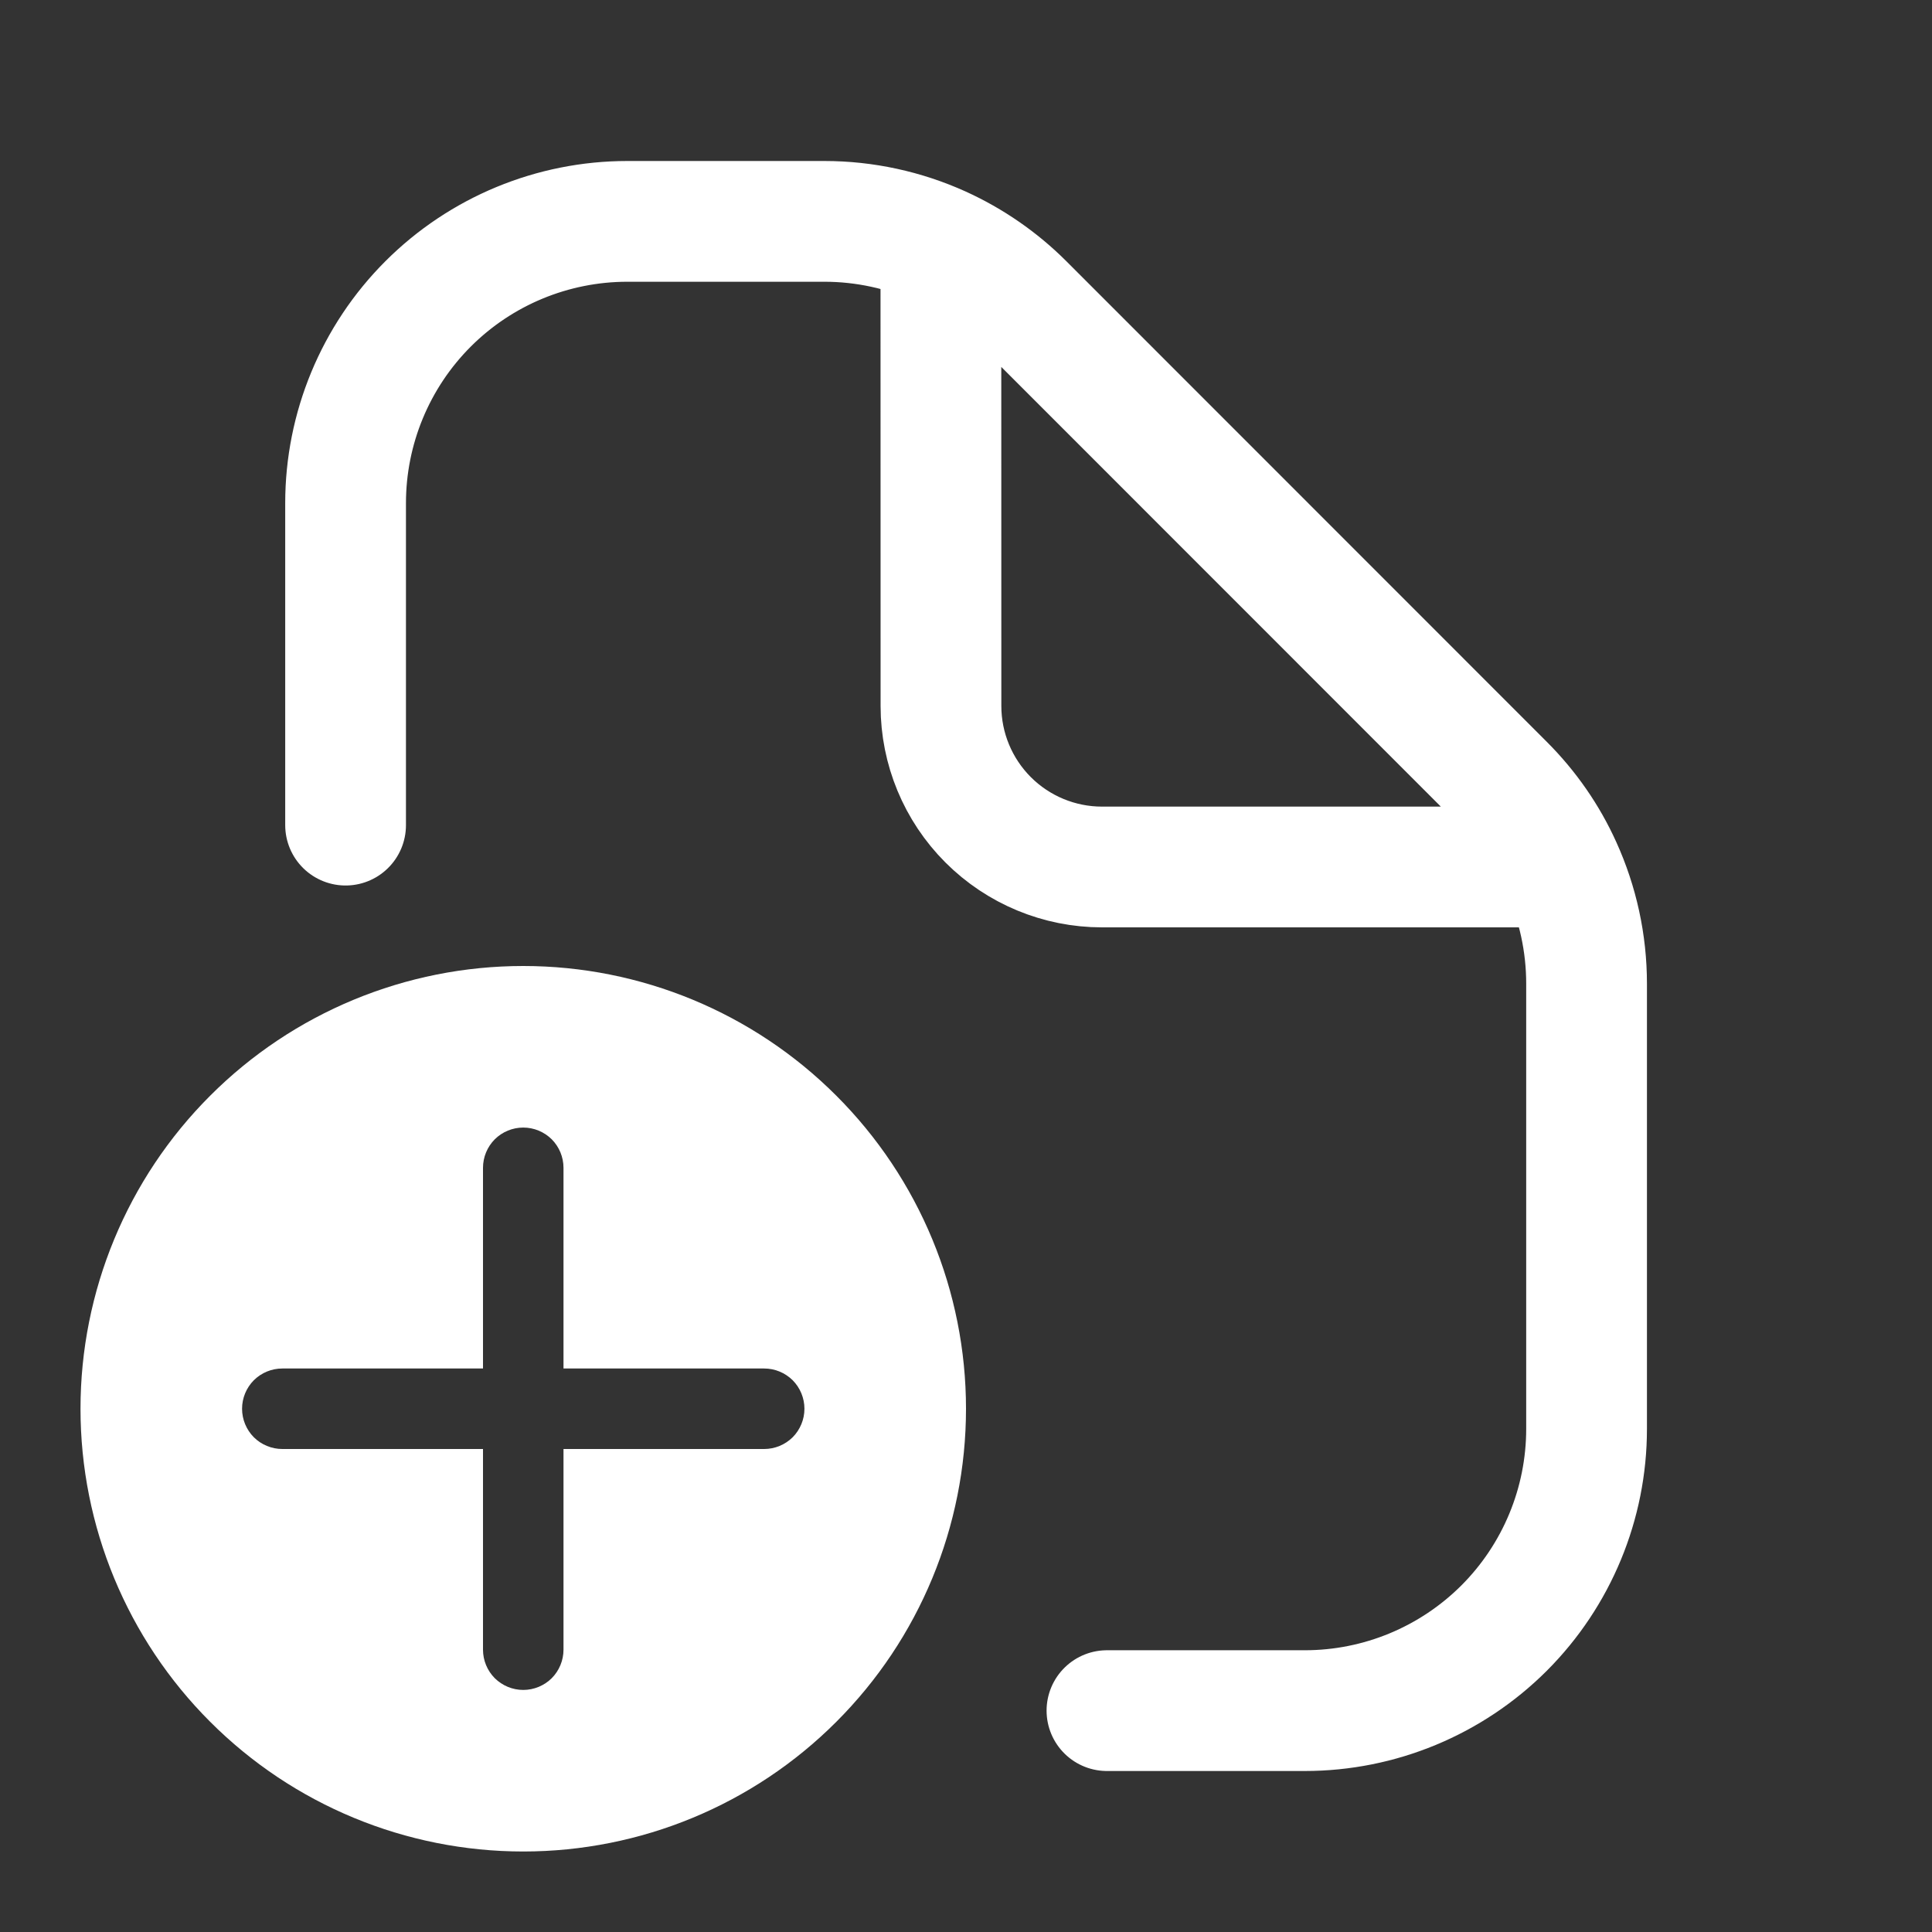 <svg width="24" height="24" viewBox="0 0 24 24" fill="none" xmlns="http://www.w3.org/2000/svg">
<rect x="0" y="0" width="24" height="24" fill="#333333" stroke="none"/>
<path fill-rule="evenodd" clip-rule="evenodd" d="M6.5 23C7.959 23 9.358 22.421 10.389 21.389C11.421 20.358 12 18.959 12 17.5C12 16.041 11.421 14.642 10.389 13.611C9.358 12.579 7.959 12 6.5 12C5.041 12 3.642 12.579 2.611 13.611C1.579 14.642 1 16.041 1 17.5C1 18.959 1.579 20.358 2.611 21.389C3.642 22.421 5.041 23 6.5 23ZM6.5 14.007C6.633 14.007 6.76 14.06 6.854 14.153C6.947 14.247 7 14.374 7 14.507V17H9.493C9.626 17 9.753 17.053 9.847 17.146C9.94 17.24 9.993 17.367 9.993 17.5C9.993 17.633 9.94 17.76 9.847 17.854C9.753 17.947 9.626 18 9.493 18H7V20.493C7 20.626 6.947 20.753 6.854 20.847C6.76 20.94 6.633 20.993 6.5 20.993C6.367 20.993 6.24 20.94 6.146 20.847C6.053 20.753 6 20.626 6 20.493V18H3.507C3.374 18 3.247 17.947 3.153 17.854C3.06 17.76 3.007 17.633 3.007 17.5C3.007 17.367 3.06 17.24 3.153 17.146C3.247 17.053 3.374 17 3.507 17H6V14.507C6 14.374 6.053 14.247 6.146 14.153C6.24 14.06 6.367 14.007 6.5 14.007Z" fill="white"/>
<path d="M4.293 10.25V6.25C4.293 5.322 4.662 4.431 5.318 3.775C5.974 3.119 6.865 2.75 7.793 2.75H10.241C10.74 2.75 11.233 2.857 11.688 3.063M11.688 3.063C12.07 3.237 12.419 3.478 12.716 3.775L18.684 9.745C18.984 10.045 19.224 10.391 19.395 10.77M11.688 3.063L11.689 8.77C11.689 9.3 11.9 9.809 12.275 10.184C12.65 10.559 13.159 10.77 13.689 10.77H19.395M13.751 21.25H16.209C17.137 21.25 18.027 20.881 18.684 20.225C19.34 19.569 19.709 18.678 19.709 17.75V12.22C19.709 11.715 19.6 11.221 19.395 10.77" stroke="white" stroke-width="1.5" stroke-linecap="round" stroke-linejoin="round"/>
</svg>
